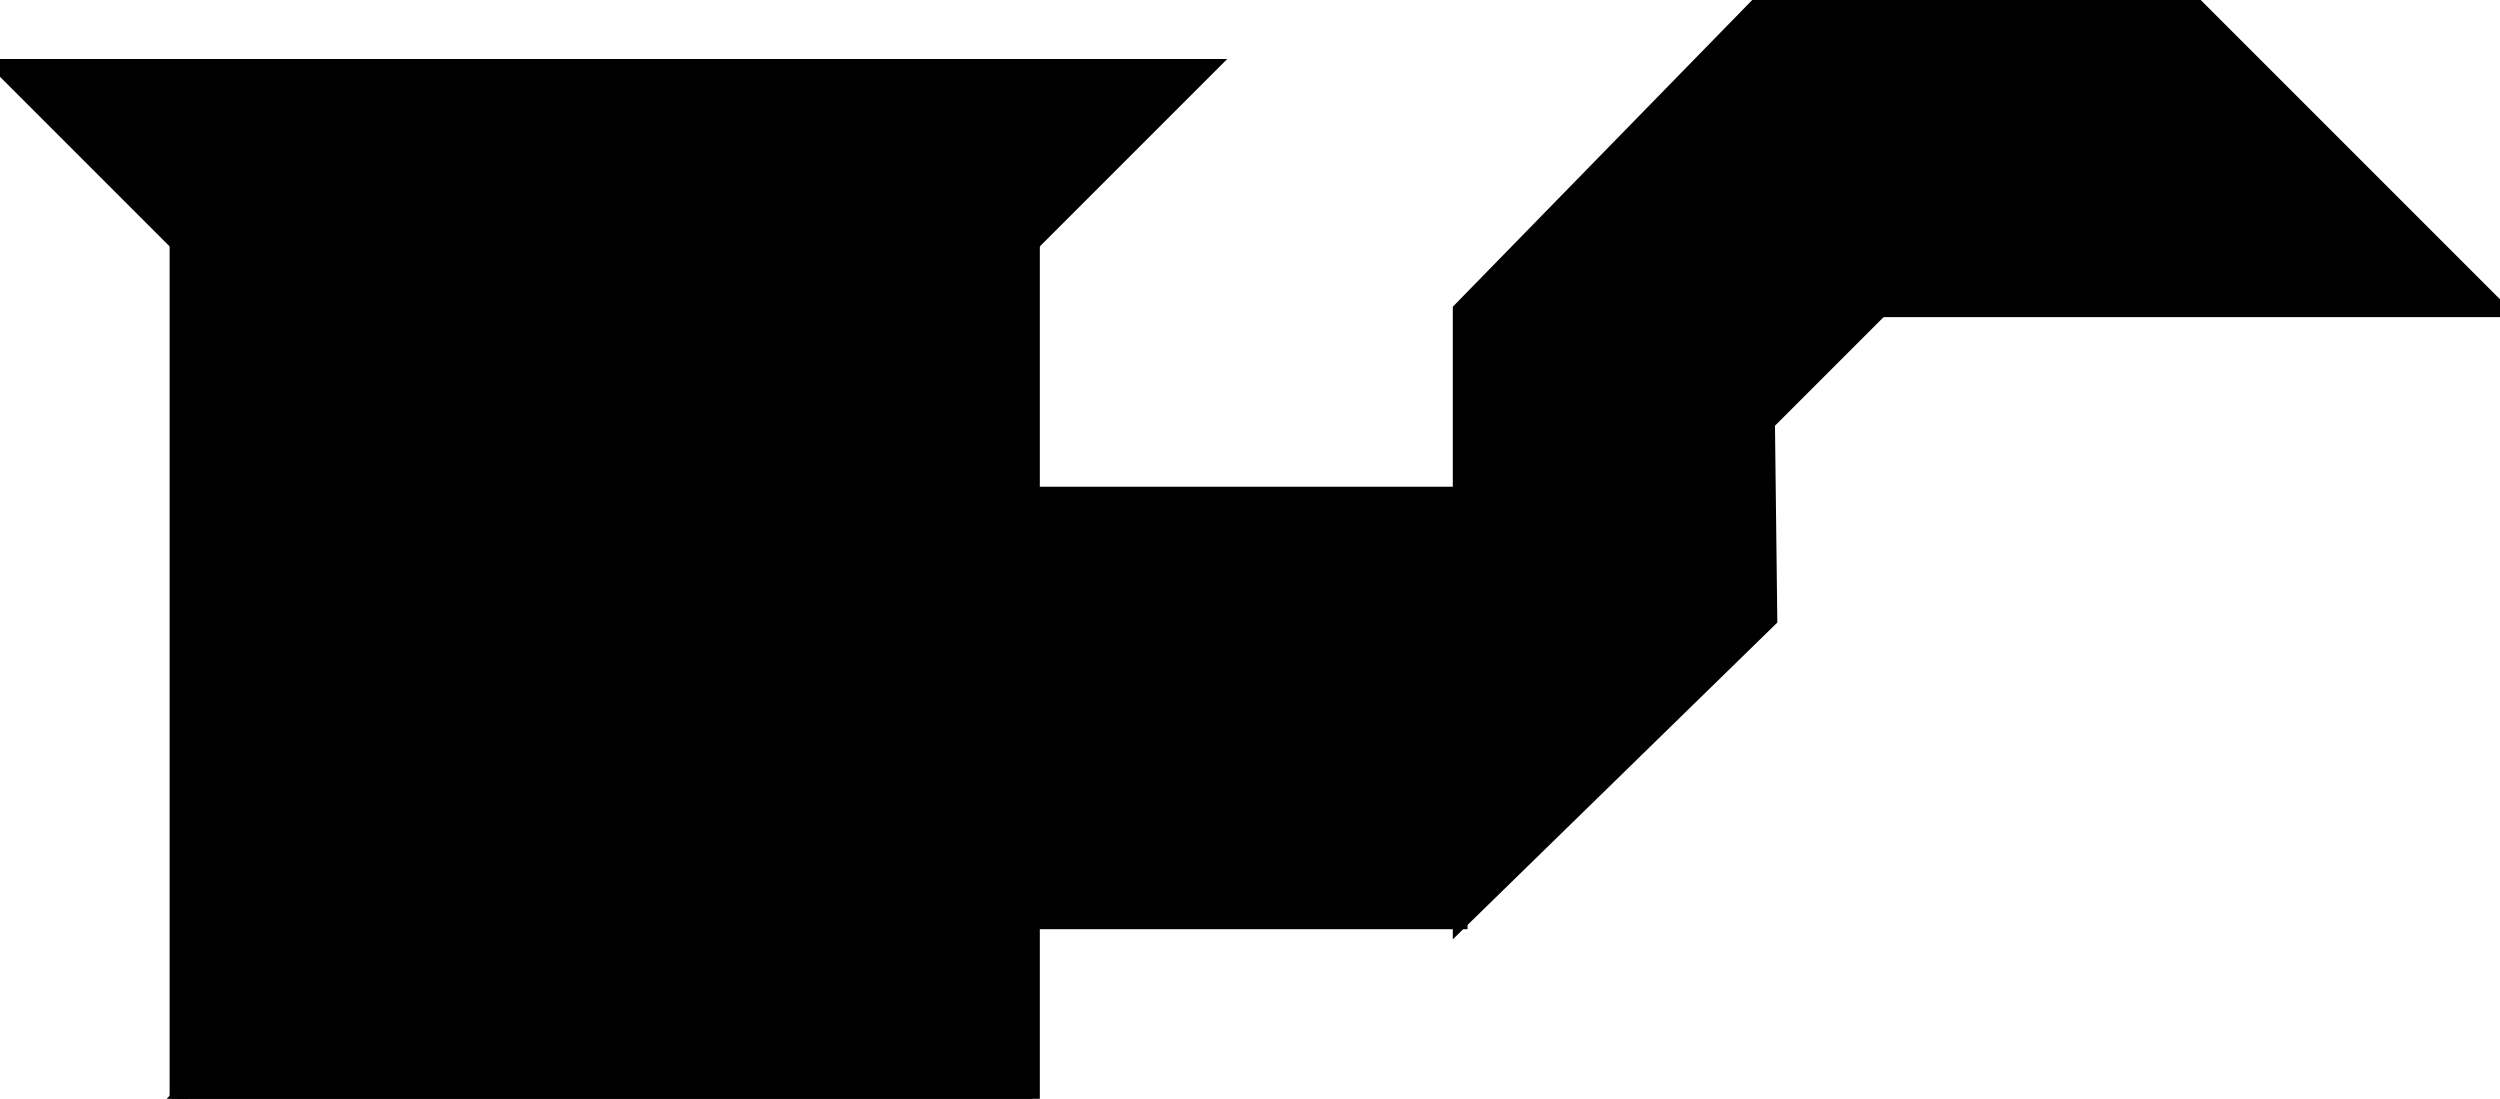 <?xml version="1.0" encoding="utf-8"?>
<svg baseProfile="full" height="100%" version="1.1" viewBox="0 0 339.0 149.0" width="100%" xmlns="http://www.w3.org/2000/svg" xmlns:ev="http://www.w3.org/2001/xml-events" xmlns:xlink="http://www.w3.org/1999/xlink"><defs/><polygon fill="black" id="1" points="198.0,125.0 198.0,67.0 140.0,67.0 140.0,125.0" stroke="black" stroke-width="2"/><polygon fill="black" id="2" points="240.0,84.0 198.0,125.0 198.0,42.0 239.0,0.0" stroke="black" stroke-width="2"/><polygon fill="black" id="3" points="339.0,42.0 256.0,42.0 297.0,0.0" stroke="black" stroke-width="2"/><polygon fill="black" id="4" points="239.0,58.0 297.0,0.0 239.0,0.0" stroke="black" stroke-width="2"/><polygon fill="black" id="5" points="24.0,149.0 82.0,91.0 24.0,33.0" stroke="black" stroke-width="2"/><polygon fill="black" id="6" points="82.0,91.0 0.0,9.0 164.0,9.0" stroke="black" stroke-width="2"/><polygon fill="black" id="7" points="140.0,149.0 24.0,149.0 140.0,33.0" stroke="black" stroke-width="2"/></svg>
